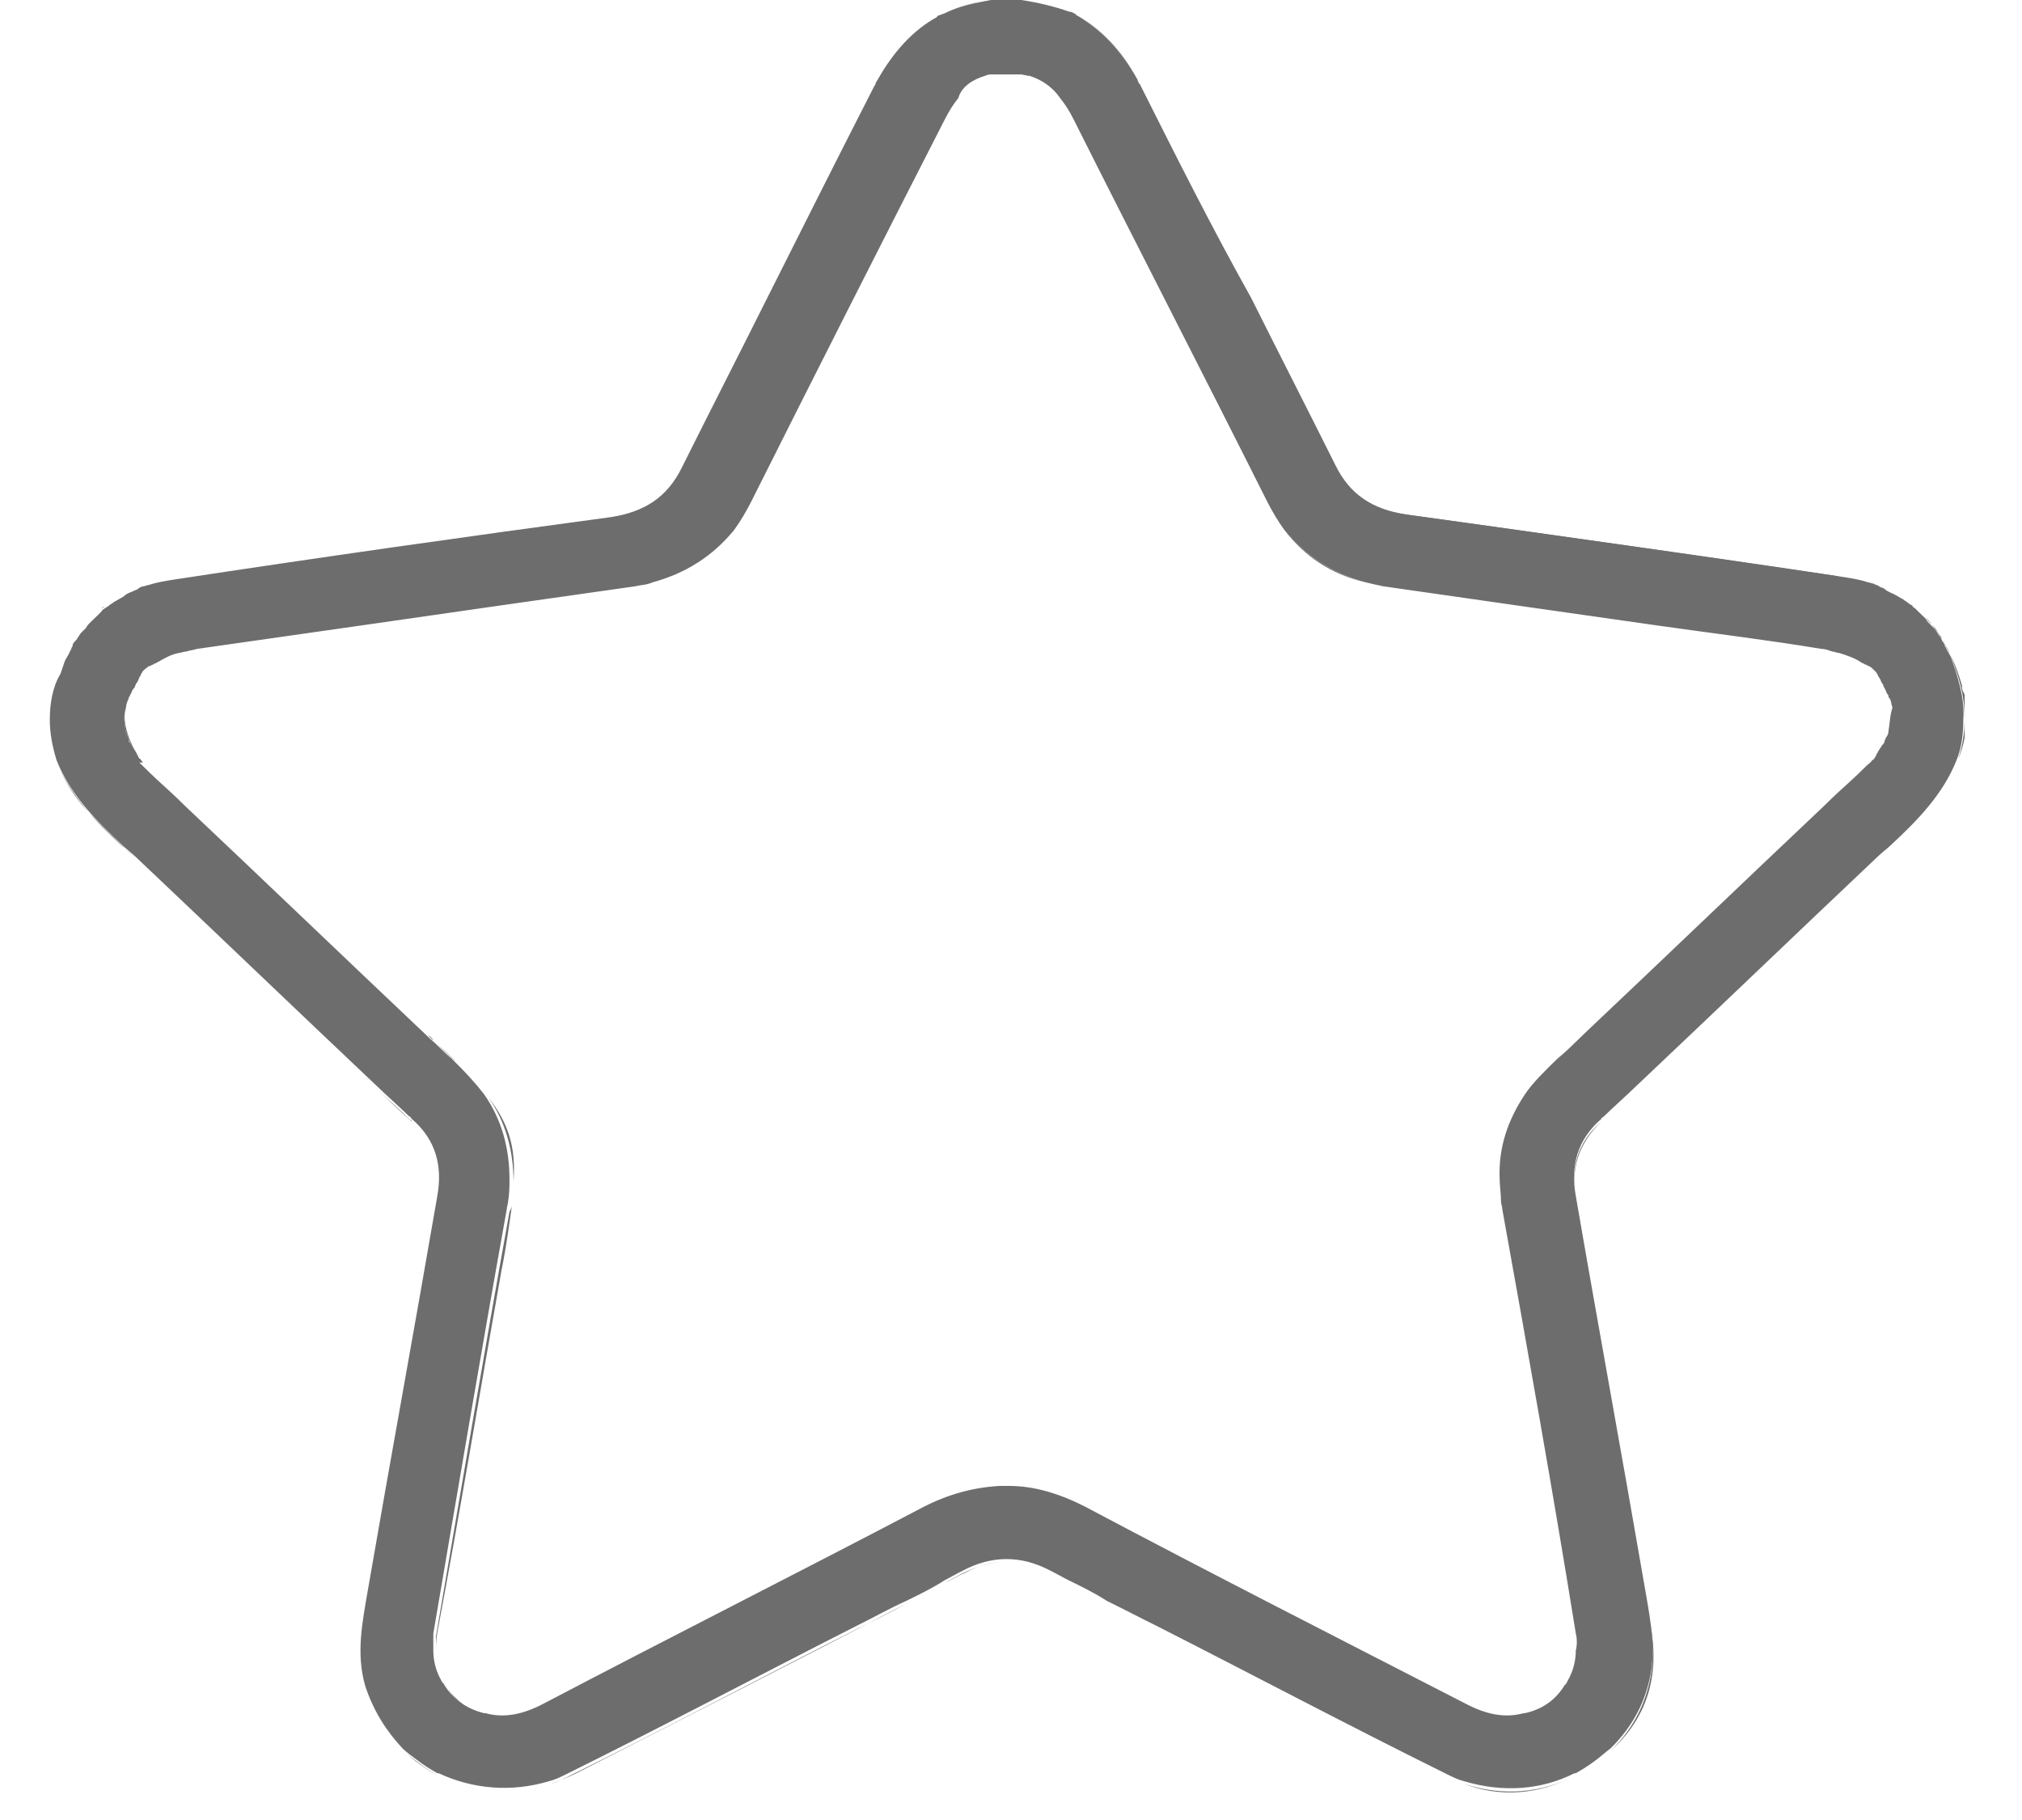 <svg width="30" height="27" viewBox="0 0 30 27" fill="none" xmlns="http://www.w3.org/2000/svg">
<path d="M29.01 9.937C28.99 9.879 28.971 9.821 28.951 9.763C28.931 9.705 28.891 9.666 28.871 9.608C28.852 9.589 28.852 9.55 28.832 9.531C28.812 9.511 28.812 9.492 28.792 9.453C28.752 9.414 28.733 9.356 28.693 9.318C28.673 9.298 28.653 9.279 28.634 9.259C28.614 9.24 28.594 9.221 28.574 9.182C28.554 9.163 28.534 9.143 28.515 9.124C28.495 9.104 28.475 9.085 28.455 9.066L28.435 9.046L28.415 9.027C28.396 9.008 28.376 9.008 28.376 8.988C28.356 8.969 28.336 8.969 28.316 8.949C28.297 8.93 28.257 8.911 28.237 8.891C28.197 8.872 28.138 8.833 28.098 8.814C28.059 8.794 27.999 8.775 27.959 8.736C27.94 8.717 27.9 8.717 27.88 8.698C27.86 8.678 27.821 8.678 27.801 8.659C27.781 8.659 27.741 8.64 27.721 8.64C27.603 8.601 27.484 8.581 27.365 8.562C25.204 8.233 23.043 7.942 20.862 7.632C20.366 7.555 20.029 7.342 19.811 6.896C19.395 6.063 18.979 5.25 18.562 4.417C17.987 3.39 17.452 2.325 16.917 1.259C16.917 1.259 16.917 1.24 16.897 1.24C16.897 1.22 16.877 1.201 16.877 1.182C16.639 0.755 16.342 0.446 15.985 0.232C15.985 0.232 15.965 0.232 15.965 0.213C15.925 0.194 15.905 0.174 15.866 0.174C15.648 0.097 15.41 0.039 15.152 0C15.073 0 15.013 0 14.934 0C14.875 0 14.795 0 14.716 0C14.478 0.039 14.22 0.097 14.022 0.194C13.982 0.213 13.963 0.213 13.923 0.232C13.923 0.232 13.903 0.232 13.903 0.252C13.546 0.446 13.249 0.775 13.011 1.201C12.991 1.22 12.991 1.259 12.971 1.278C12.436 2.325 11.901 3.39 11.366 4.455C10.949 5.288 10.533 6.102 10.117 6.935C9.898 7.38 9.561 7.593 9.066 7.671C6.905 7.962 4.724 8.271 2.563 8.601C2.444 8.62 2.325 8.64 2.206 8.678C2.186 8.678 2.147 8.698 2.127 8.698C2.107 8.698 2.067 8.717 2.047 8.736C2.028 8.756 1.988 8.756 1.968 8.775C1.909 8.794 1.869 8.814 1.829 8.853C1.79 8.872 1.73 8.911 1.691 8.93C1.671 8.949 1.631 8.969 1.611 8.988C1.592 9.008 1.572 9.008 1.552 9.027C1.532 9.046 1.512 9.046 1.512 9.066L1.492 9.085C1.473 9.104 1.473 9.104 1.453 9.124C1.433 9.143 1.413 9.163 1.393 9.182C1.373 9.201 1.354 9.221 1.334 9.24C1.314 9.259 1.294 9.279 1.274 9.318C1.254 9.337 1.235 9.356 1.215 9.376C1.175 9.414 1.155 9.472 1.116 9.511C1.096 9.531 1.076 9.55 1.076 9.589C1.056 9.608 1.056 9.647 1.036 9.666C1.017 9.724 0.977 9.763 0.957 9.821C0.937 9.879 0.917 9.937 0.898 9.995C0.779 10.189 0.739 10.441 0.739 10.674C0.739 10.887 0.779 11.08 0.838 11.274C1.036 11.778 1.413 12.165 1.81 12.533C1.869 12.591 1.948 12.649 2.008 12.707C3.197 13.831 4.387 14.974 5.576 16.097C5.735 16.252 5.913 16.407 6.072 16.562C6.092 16.562 6.092 16.582 6.112 16.601C6.469 16.911 6.568 17.298 6.488 17.744C6.151 19.7 5.795 21.637 5.457 23.594C5.378 24.059 5.279 24.524 5.418 25.008C5.537 25.376 5.735 25.686 5.973 25.938C6.032 25.996 6.112 26.054 6.191 26.112C6.29 26.19 6.389 26.248 6.488 26.306C6.488 26.306 6.488 26.306 6.508 26.306C7.004 26.538 7.579 26.596 8.154 26.422C8.233 26.403 8.312 26.364 8.392 26.325C9.839 25.609 11.266 24.853 12.714 24.117C12.951 24.001 13.189 23.865 13.447 23.749C13.645 23.652 13.844 23.555 14.022 23.439C14.101 23.4 14.2 23.342 14.28 23.303C14.498 23.187 14.716 23.129 14.934 23.129C15.152 23.129 15.37 23.187 15.588 23.303C15.668 23.342 15.767 23.4 15.846 23.439C16.044 23.536 16.243 23.633 16.421 23.749C16.659 23.865 16.917 24.001 17.154 24.117C18.602 24.853 20.029 25.609 21.477 26.325C21.556 26.364 21.635 26.403 21.714 26.422C22.289 26.596 22.864 26.558 23.36 26.306C23.36 26.306 23.36 26.306 23.38 26.306C23.479 26.248 23.578 26.19 23.677 26.112C23.756 26.054 23.816 25.996 23.895 25.938C24.153 25.686 24.351 25.376 24.45 25.008C24.589 24.524 24.49 24.059 24.411 23.594C24.074 21.637 23.717 19.7 23.38 17.744C23.3 17.298 23.4 16.911 23.756 16.601C23.756 16.582 23.776 16.582 23.796 16.562C23.955 16.407 24.133 16.252 24.292 16.097C25.481 14.974 26.671 13.831 27.86 12.707C27.92 12.649 27.999 12.591 28.059 12.533C28.455 12.165 28.832 11.778 29.03 11.274C29.109 11.08 29.129 10.867 29.129 10.674C29.149 10.441 29.09 10.189 29.01 9.937ZM28.019 10.848C28.019 10.887 27.999 10.925 27.979 10.945C27.979 10.964 27.959 10.983 27.959 11.003C27.959 11.022 27.94 11.041 27.92 11.061C27.9 11.1 27.88 11.119 27.86 11.158C27.86 11.177 27.84 11.177 27.84 11.197C27.84 11.216 27.821 11.216 27.821 11.235C27.801 11.255 27.801 11.274 27.781 11.274C27.761 11.293 27.761 11.313 27.741 11.313C27.741 11.332 27.721 11.332 27.702 11.351L27.682 11.371C27.662 11.39 27.622 11.429 27.603 11.448L27.583 11.468C27.444 11.603 27.305 11.72 27.166 11.855C27.127 11.894 27.107 11.913 27.067 11.952C25.878 13.075 24.708 14.199 23.518 15.323C23.499 15.342 23.459 15.381 23.439 15.4C23.32 15.516 23.221 15.613 23.102 15.71C22.904 15.904 22.745 16.059 22.626 16.233C22.369 16.62 22.23 17.027 22.25 17.492C22.25 17.589 22.27 17.705 22.27 17.821C22.27 17.86 22.289 17.899 22.289 17.938C22.666 20.03 23.043 22.141 23.38 24.233C23.4 24.311 23.4 24.408 23.38 24.485C23.38 24.64 23.34 24.795 23.261 24.931C23.261 24.95 23.241 24.95 23.241 24.969C23.241 24.969 23.241 24.989 23.221 24.989C23.082 25.221 22.884 25.357 22.626 25.415H22.607C22.329 25.492 22.051 25.434 21.754 25.279C19.871 24.311 17.967 23.342 16.104 22.354C15.727 22.161 15.35 22.044 14.974 22.044C14.934 22.044 14.894 22.044 14.835 22.044C14.458 22.064 14.082 22.161 13.705 22.354C11.822 23.342 9.938 24.291 8.055 25.279C7.757 25.434 7.48 25.492 7.202 25.415H7.182C6.944 25.357 6.726 25.221 6.588 24.989C6.588 24.989 6.588 24.969 6.568 24.969C6.568 24.95 6.548 24.95 6.548 24.931C6.469 24.795 6.429 24.64 6.429 24.485C6.429 24.388 6.429 24.311 6.429 24.233C6.786 22.141 7.143 20.03 7.519 17.938C7.519 17.899 7.539 17.86 7.539 17.821C7.559 17.705 7.559 17.589 7.559 17.492C7.559 17.027 7.44 16.601 7.182 16.233C7.063 16.078 6.905 15.904 6.706 15.71C6.588 15.613 6.488 15.497 6.369 15.4C6.35 15.381 6.31 15.342 6.29 15.323C5.101 14.199 3.931 13.075 2.741 11.952C2.702 11.913 2.682 11.894 2.642 11.855C2.503 11.72 2.365 11.603 2.226 11.468L2.206 11.448C2.186 11.429 2.147 11.39 2.127 11.371L2.107 11.351C2.087 11.332 2.087 11.332 2.067 11.313C2.127 11.313 2.127 11.313 2.107 11.293C2.087 11.274 2.087 11.255 2.067 11.255C2.067 11.235 2.047 11.235 2.047 11.216C2.047 11.197 2.028 11.197 2.028 11.177C2.008 11.138 1.988 11.119 1.968 11.08C1.948 11.061 1.948 11.041 1.929 11.022C1.909 11.003 1.909 10.983 1.909 10.964C1.889 10.925 1.889 10.887 1.869 10.867C1.849 10.751 1.829 10.635 1.869 10.499C1.869 10.46 1.889 10.402 1.909 10.364C1.909 10.344 1.909 10.344 1.929 10.325C1.929 10.305 1.929 10.305 1.948 10.286C1.948 10.267 1.968 10.228 1.988 10.209C2.008 10.189 2.008 10.15 2.028 10.131C2.047 10.112 2.047 10.092 2.067 10.054C2.067 10.034 2.087 10.034 2.087 10.015C2.087 9.995 2.107 9.995 2.107 9.976C2.127 9.937 2.166 9.918 2.186 9.899C2.186 9.899 2.206 9.879 2.226 9.879C2.246 9.879 2.246 9.86 2.266 9.86C2.285 9.86 2.285 9.841 2.305 9.841C2.325 9.841 2.325 9.821 2.345 9.821C2.444 9.763 2.543 9.705 2.662 9.686C2.682 9.686 2.722 9.666 2.761 9.666C2.821 9.647 2.86 9.647 2.92 9.627C3.733 9.511 4.546 9.395 5.358 9.279C6.706 9.085 8.055 8.891 9.423 8.698C9.502 8.678 9.601 8.678 9.68 8.64C10.176 8.504 10.572 8.252 10.89 7.865C10.989 7.729 11.068 7.593 11.147 7.439C12.099 5.54 13.051 3.661 14.022 1.763C14.082 1.647 14.141 1.55 14.22 1.453C14.26 1.298 14.419 1.182 14.617 1.124C14.656 1.104 14.696 1.104 14.736 1.104C14.756 1.104 14.756 1.104 14.775 1.104C14.795 1.104 14.815 1.104 14.835 1.104C14.855 1.104 14.875 1.104 14.894 1.104H14.914C14.934 1.104 14.954 1.104 14.974 1.104H14.994C15.013 1.104 15.033 1.104 15.053 1.104C15.073 1.104 15.093 1.104 15.113 1.104C15.132 1.104 15.132 1.104 15.152 1.104C15.192 1.104 15.232 1.124 15.271 1.124C15.45 1.182 15.608 1.278 15.727 1.453C15.806 1.55 15.866 1.647 15.925 1.763C16.877 3.661 17.848 5.54 18.8 7.439C18.879 7.593 18.959 7.729 19.058 7.865C19.375 8.252 19.771 8.504 20.267 8.64C20.346 8.659 20.426 8.678 20.525 8.698C21.873 8.891 23.221 9.085 24.589 9.279C25.402 9.395 26.215 9.492 27.028 9.627C27.087 9.627 27.127 9.647 27.186 9.666C27.226 9.666 27.246 9.686 27.285 9.686C27.404 9.724 27.523 9.763 27.603 9.821C27.622 9.821 27.622 9.841 27.642 9.841C27.662 9.841 27.662 9.86 27.682 9.86C27.702 9.86 27.702 9.879 27.721 9.879C27.741 9.879 27.741 9.899 27.761 9.899C27.781 9.918 27.821 9.957 27.84 9.976C27.84 9.995 27.86 9.995 27.86 10.015C27.86 10.034 27.88 10.034 27.88 10.054C27.9 10.073 27.9 10.092 27.92 10.131C27.94 10.15 27.94 10.17 27.959 10.209C27.979 10.228 27.979 10.267 27.999 10.286C27.999 10.305 28.019 10.305 28.019 10.325C28.019 10.344 28.019 10.344 28.039 10.364C28.059 10.402 28.059 10.441 28.078 10.499C28.039 10.615 28.039 10.732 28.019 10.848Z" fill="#6D6D6D"/>
<path d="M1.533 9.006L1.554 8.986C1.533 9.006 1.512 9.006 1.512 9.027C1.512 9.027 1.512 9.027 1.533 9.006Z" fill="#6D6D6D"/>
<path d="M28.378 9.027C28.357 9.006 28.336 9.006 28.336 8.986L28.357 9.006C28.378 9.027 28.378 9.027 28.378 9.027Z" fill="#6D6D6D"/>
<path d="M2.008 12.726C1.75 12.493 1.512 12.261 1.294 12.028C1.076 11.796 0.938 11.544 0.838 11.292C1.037 11.796 1.413 12.183 1.81 12.551C1.889 12.609 1.949 12.667 2.008 12.726Z" fill="#6D6D6D"/>
<path d="M6.112 16.64C5.933 16.485 5.755 16.311 5.576 16.136C5.735 16.291 5.913 16.446 6.072 16.601C6.092 16.62 6.112 16.62 6.112 16.64Z" fill="#6D6D6D"/>
<path d="M6.508 26.346C6.33 26.249 6.152 26.133 5.993 25.977C6.052 26.036 6.132 26.094 6.211 26.152C6.31 26.229 6.409 26.288 6.508 26.346Z" fill="#6D6D6D"/>
<path d="M6.35 15.359C6.37 15.379 6.41 15.418 6.43 15.438C6.41 15.398 6.39 15.379 6.35 15.359Z" fill="#6D6D6D"/>
<path d="M6.766 15.751C6.647 15.654 6.548 15.538 6.429 15.441C6.548 15.538 6.667 15.654 6.766 15.751Z" fill="#6D6D6D"/>
<path d="M7.222 25.454C6.984 25.396 6.766 25.26 6.627 25.028C6.687 25.125 6.786 25.221 6.885 25.299C7.004 25.377 7.103 25.435 7.222 25.454Z" fill="#6D6D6D"/>
<path d="M7.599 17.861C7.559 18.132 7.519 18.461 7.44 18.849C7.123 20.631 6.826 22.432 6.489 24.215C6.469 24.331 6.469 24.428 6.469 24.524C6.469 24.428 6.469 24.35 6.469 24.273C6.826 22.181 7.182 20.069 7.559 17.977C7.579 17.938 7.599 17.9 7.599 17.861Z" fill="#6D6D6D"/>
<path d="M7.619 17.531C7.619 17.066 7.5 16.64 7.242 16.272C7.539 16.659 7.658 17.008 7.619 17.531Z" fill="#6D6D6D"/>
<path d="M2.028 11.175C2.008 11.137 1.988 11.117 1.968 11.079C1.948 11.059 1.948 11.04 1.929 11.021C1.929 11.001 1.909 10.982 1.909 10.962C1.889 10.924 1.889 10.885 1.869 10.866C1.849 10.788 1.849 10.711 1.849 10.614C1.849 10.788 1.909 10.982 2.028 11.175Z" fill="#6D6D6D"/>
<path d="M9.621 8.637C9.482 8.676 9.343 8.695 9.185 8.715C7.083 9.005 5.002 9.296 2.9 9.606C2.543 9.664 2.226 9.761 2.008 10.09C1.949 10.187 1.909 10.284 1.869 10.381C1.869 10.361 1.869 10.361 1.889 10.342C1.889 10.322 1.889 10.322 1.909 10.303C1.909 10.284 1.909 10.284 1.929 10.264C1.929 10.245 1.949 10.206 1.968 10.187C1.988 10.168 1.988 10.129 2.008 10.109C2.028 10.09 2.028 10.071 2.048 10.032C2.048 10.013 2.068 10.013 2.068 9.993C2.068 9.974 2.087 9.974 2.087 9.954C2.107 9.916 2.147 9.896 2.167 9.877C2.167 9.877 2.186 9.858 2.206 9.858C2.206 9.858 2.226 9.838 2.246 9.838C2.266 9.838 2.266 9.819 2.286 9.819C2.305 9.819 2.305 9.799 2.325 9.799C2.424 9.741 2.523 9.683 2.642 9.664C2.662 9.664 2.702 9.645 2.742 9.645C2.801 9.625 2.841 9.625 2.9 9.606C3.713 9.49 4.526 9.373 5.339 9.257C6.687 9.063 8.035 8.87 9.403 8.676C9.443 8.676 9.522 8.657 9.621 8.637Z" fill="#6D6D6D"/>
<path d="M12.972 1.259C12.436 2.325 11.901 3.39 11.366 4.456C11.901 3.39 12.436 2.325 12.972 1.259Z" fill="#6D6D6D"/>
<path d="M13.447 23.788C11.822 24.64 10.176 25.473 8.551 26.306C8.432 26.364 8.293 26.422 8.174 26.461C8.253 26.441 8.332 26.403 8.412 26.364C9.859 25.647 11.286 24.892 12.734 24.156C12.972 24.039 13.21 23.923 13.447 23.788Z" fill="#6D6D6D"/>
<path d="M14.141 1.453C14.121 1.472 14.121 1.472 14.101 1.492C14.022 1.627 13.962 1.744 13.903 1.879C12.971 3.72 12.039 5.54 11.127 7.381C11.048 7.555 10.949 7.71 10.83 7.846C10.929 7.71 11.008 7.574 11.088 7.419C12.039 5.521 12.991 3.642 13.962 1.744C14.002 1.647 14.062 1.55 14.141 1.453Z" fill="#6D6D6D"/>
<path d="M14.934 23.168C14.716 23.168 14.518 23.226 14.3 23.342C14.201 23.381 14.121 23.439 14.022 23.478C14.102 23.439 14.201 23.381 14.28 23.342C14.518 23.226 14.736 23.168 14.934 23.168Z" fill="#6D6D6D"/>
<path d="M14.934 0C14.875 0 14.795 0 14.716 0C14.478 0.039 14.22 0.097 14.022 0.194C14.3 0.058 14.597 0 14.934 0Z" fill="#6D6D6D"/>
<path d="M15.271 1.124C15.232 1.104 15.192 1.104 15.152 1.104C15.192 1.104 15.232 1.124 15.271 1.124Z" fill="#6D6D6D"/>
<path d="M15.747 1.451C15.628 1.296 15.469 1.18 15.291 1.122C15.469 1.18 15.608 1.296 15.747 1.451Z" fill="#6D6D6D"/>
<path d="M16.877 1.182C16.639 0.755 16.342 0.446 15.985 0.232C16.361 0.446 16.659 0.775 16.877 1.182Z" fill="#6D6D6D"/>
<path d="M16.441 23.788C16.243 23.691 16.045 23.594 15.866 23.478C16.045 23.594 16.243 23.691 16.441 23.788Z" fill="#6D6D6D"/>
<path d="M20.267 8.64C19.752 8.523 19.355 8.252 19.058 7.865C19.375 8.252 19.772 8.504 20.267 8.64Z" fill="#6D6D6D"/>
<path d="M22.29 17.861C22.27 17.744 22.27 17.648 22.27 17.531C22.27 17.628 22.27 17.744 22.29 17.861Z" fill="#6D6D6D"/>
<path d="M23.36 26.346C22.845 26.617 22.27 26.675 21.715 26.462C22.29 26.656 22.884 26.598 23.36 26.346Z" fill="#6D6D6D"/>
<path d="M22.646 25.473C22.369 25.55 22.091 25.492 21.794 25.337C19.911 24.369 18.007 23.4 16.144 22.412C15.767 22.218 15.39 22.102 15.014 22.102C15.39 22.102 15.767 22.218 16.144 22.412C18.007 23.4 19.891 24.349 21.774 25.318C22.091 25.473 22.389 25.511 22.646 25.473Z" fill="#6D6D6D"/>
<path d="M23.122 15.748C22.924 15.942 22.765 16.097 22.646 16.272C22.745 16.136 22.844 16.02 22.983 15.884C23.023 15.826 23.062 15.787 23.122 15.748Z" fill="#6D6D6D"/>
<path d="M23.419 24.521C23.419 24.677 23.38 24.831 23.3 24.967C23.3 24.948 23.32 24.948 23.32 24.928C23.36 24.812 23.399 24.677 23.419 24.521Z" fill="#6D6D6D"/>
<path d="M23.895 25.977C24.153 25.725 24.351 25.415 24.45 25.047C24.589 24.563 24.49 24.098 24.411 23.633C24.074 21.677 23.717 19.739 23.38 17.783C23.301 17.337 23.4 16.95 23.757 16.64C23.419 16.969 23.301 17.337 23.38 17.802C23.757 19.914 24.133 22.025 24.49 24.117C24.629 24.873 24.431 25.493 23.895 25.977Z" fill="#6D6D6D"/>
<path d="M27.682 8.658C27.563 8.619 27.444 8.6 27.325 8.58C25.164 8.251 23.003 7.961 20.822 7.651C20.326 7.573 19.989 7.36 19.771 6.915C19.355 6.082 18.939 5.268 18.522 4.435C18.622 4.629 18.721 4.842 18.82 5.036C19.137 5.655 19.454 6.256 19.752 6.876C19.97 7.341 20.326 7.554 20.842 7.631C22.983 7.922 25.104 8.232 27.226 8.542C27.384 8.58 27.543 8.619 27.682 8.658Z" fill="#6D6D6D"/>
<path d="M27.583 11.488C27.444 11.624 27.305 11.74 27.166 11.876C27.305 11.74 27.444 11.624 27.583 11.488Z" fill="#6D6D6D"/>
<path d="M28.356 9.006C28.377 9.006 28.377 9.026 28.397 9.026C28.377 9.006 28.356 9.006 28.356 8.986C28.336 9.006 28.356 9.006 28.356 9.006Z" fill="#6D6D6D"/>
<path d="M28.415 9.064C28.415 9.044 28.395 9.044 28.415 9.064C28.395 9.044 28.415 9.044 28.415 9.064Z" fill="#6D6D6D"/>
<path d="M28.495 9.141C28.515 9.161 28.515 9.161 28.536 9.181C28.536 9.161 28.515 9.161 28.495 9.141C28.515 9.141 28.495 9.141 28.495 9.141Z" fill="#6D6D6D"/>
<path d="M29.149 10.303V10.671C29.149 10.42 29.109 10.187 29.01 9.916C28.991 9.858 28.971 9.8 28.951 9.742C28.931 9.684 28.891 9.645 28.872 9.587C28.852 9.567 28.852 9.529 28.832 9.509C28.812 9.49 28.812 9.47 28.792 9.432C28.753 9.393 28.733 9.335 28.693 9.296C28.673 9.277 28.653 9.257 28.634 9.238C28.614 9.219 28.594 9.199 28.574 9.16L28.554 9.141C28.812 9.412 28.991 9.761 29.109 10.168C29.109 10.245 29.129 10.265 29.149 10.303Z" fill="#6D6D6D"/>
<path d="M29.149 10.672V10.943C29.129 11.059 29.09 11.175 29.05 11.272C29.109 11.098 29.149 10.885 29.149 10.672Z" fill="#6D6D6D"/>
</svg>
